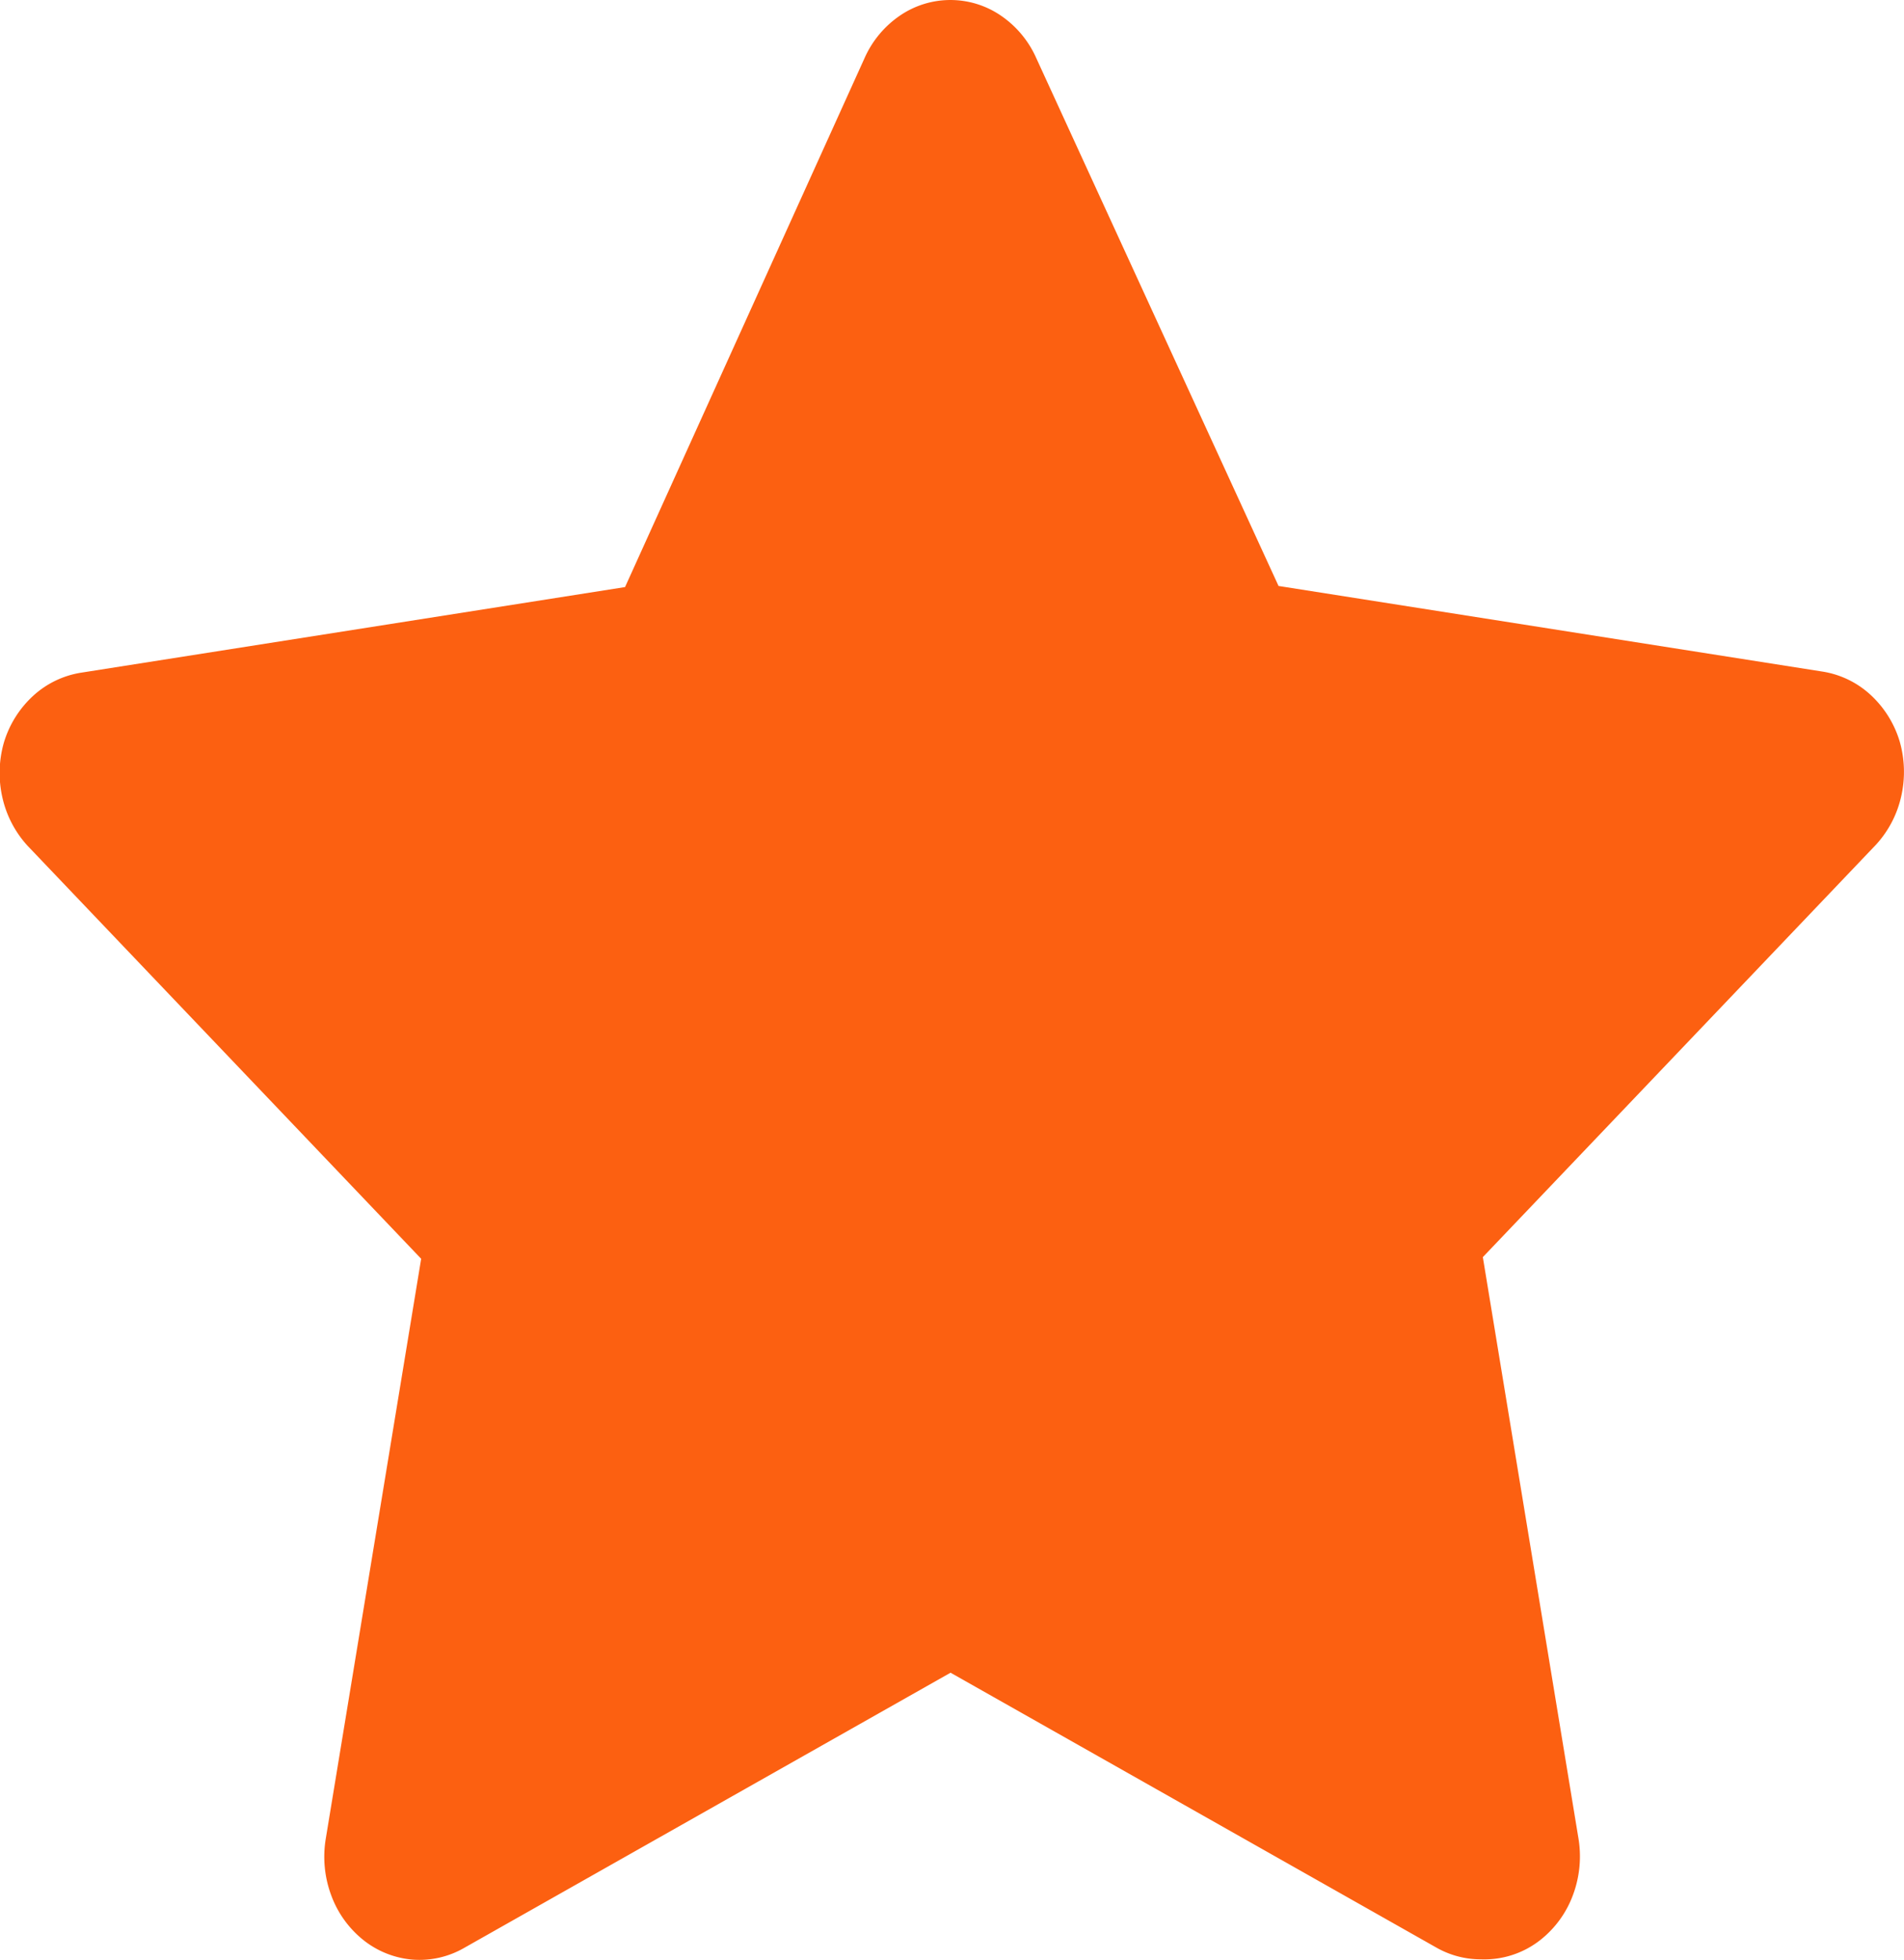 <svg xmlns="http://www.w3.org/2000/svg" width="13.793" height="14.195" viewBox="0 0 13.793 14.195">
  <path id="Path_8560" data-name="Path 8560" d="M10.729,59.191a.65.65,0,0,1-.318-.082L6.886,57.115,3.361,59.109a.648.648,0,0,1-.372.084.66.66,0,0,1-.357-.142.741.741,0,0,1-.233-.325.8.8,0,0,1-.039-.409l.691-4.2L.2,51.126a.764.764,0,0,1-.182-.347.8.8,0,0,1,.01-.4.752.752,0,0,1,.213-.34.668.668,0,0,1,.347-.167l3.94-.62,1.735-3.831a.731.731,0,0,1,.255-.307.648.648,0,0,1,.734,0,.73.73,0,0,1,.255.307l1.755,3.823,3.94.62a.668.668,0,0,1,.347.167.753.753,0,0,1,.213.34.8.8,0,0,1,.01.4.764.764,0,0,1-.182.347l-2.848,2.987.691,4.2a.8.8,0,0,1-.037.417.741.741,0,0,1-.239.33A.655.655,0,0,1,10.729,59.191Z" transform="translate(0 -45)" fill="#fc6011"/>
</svg>

